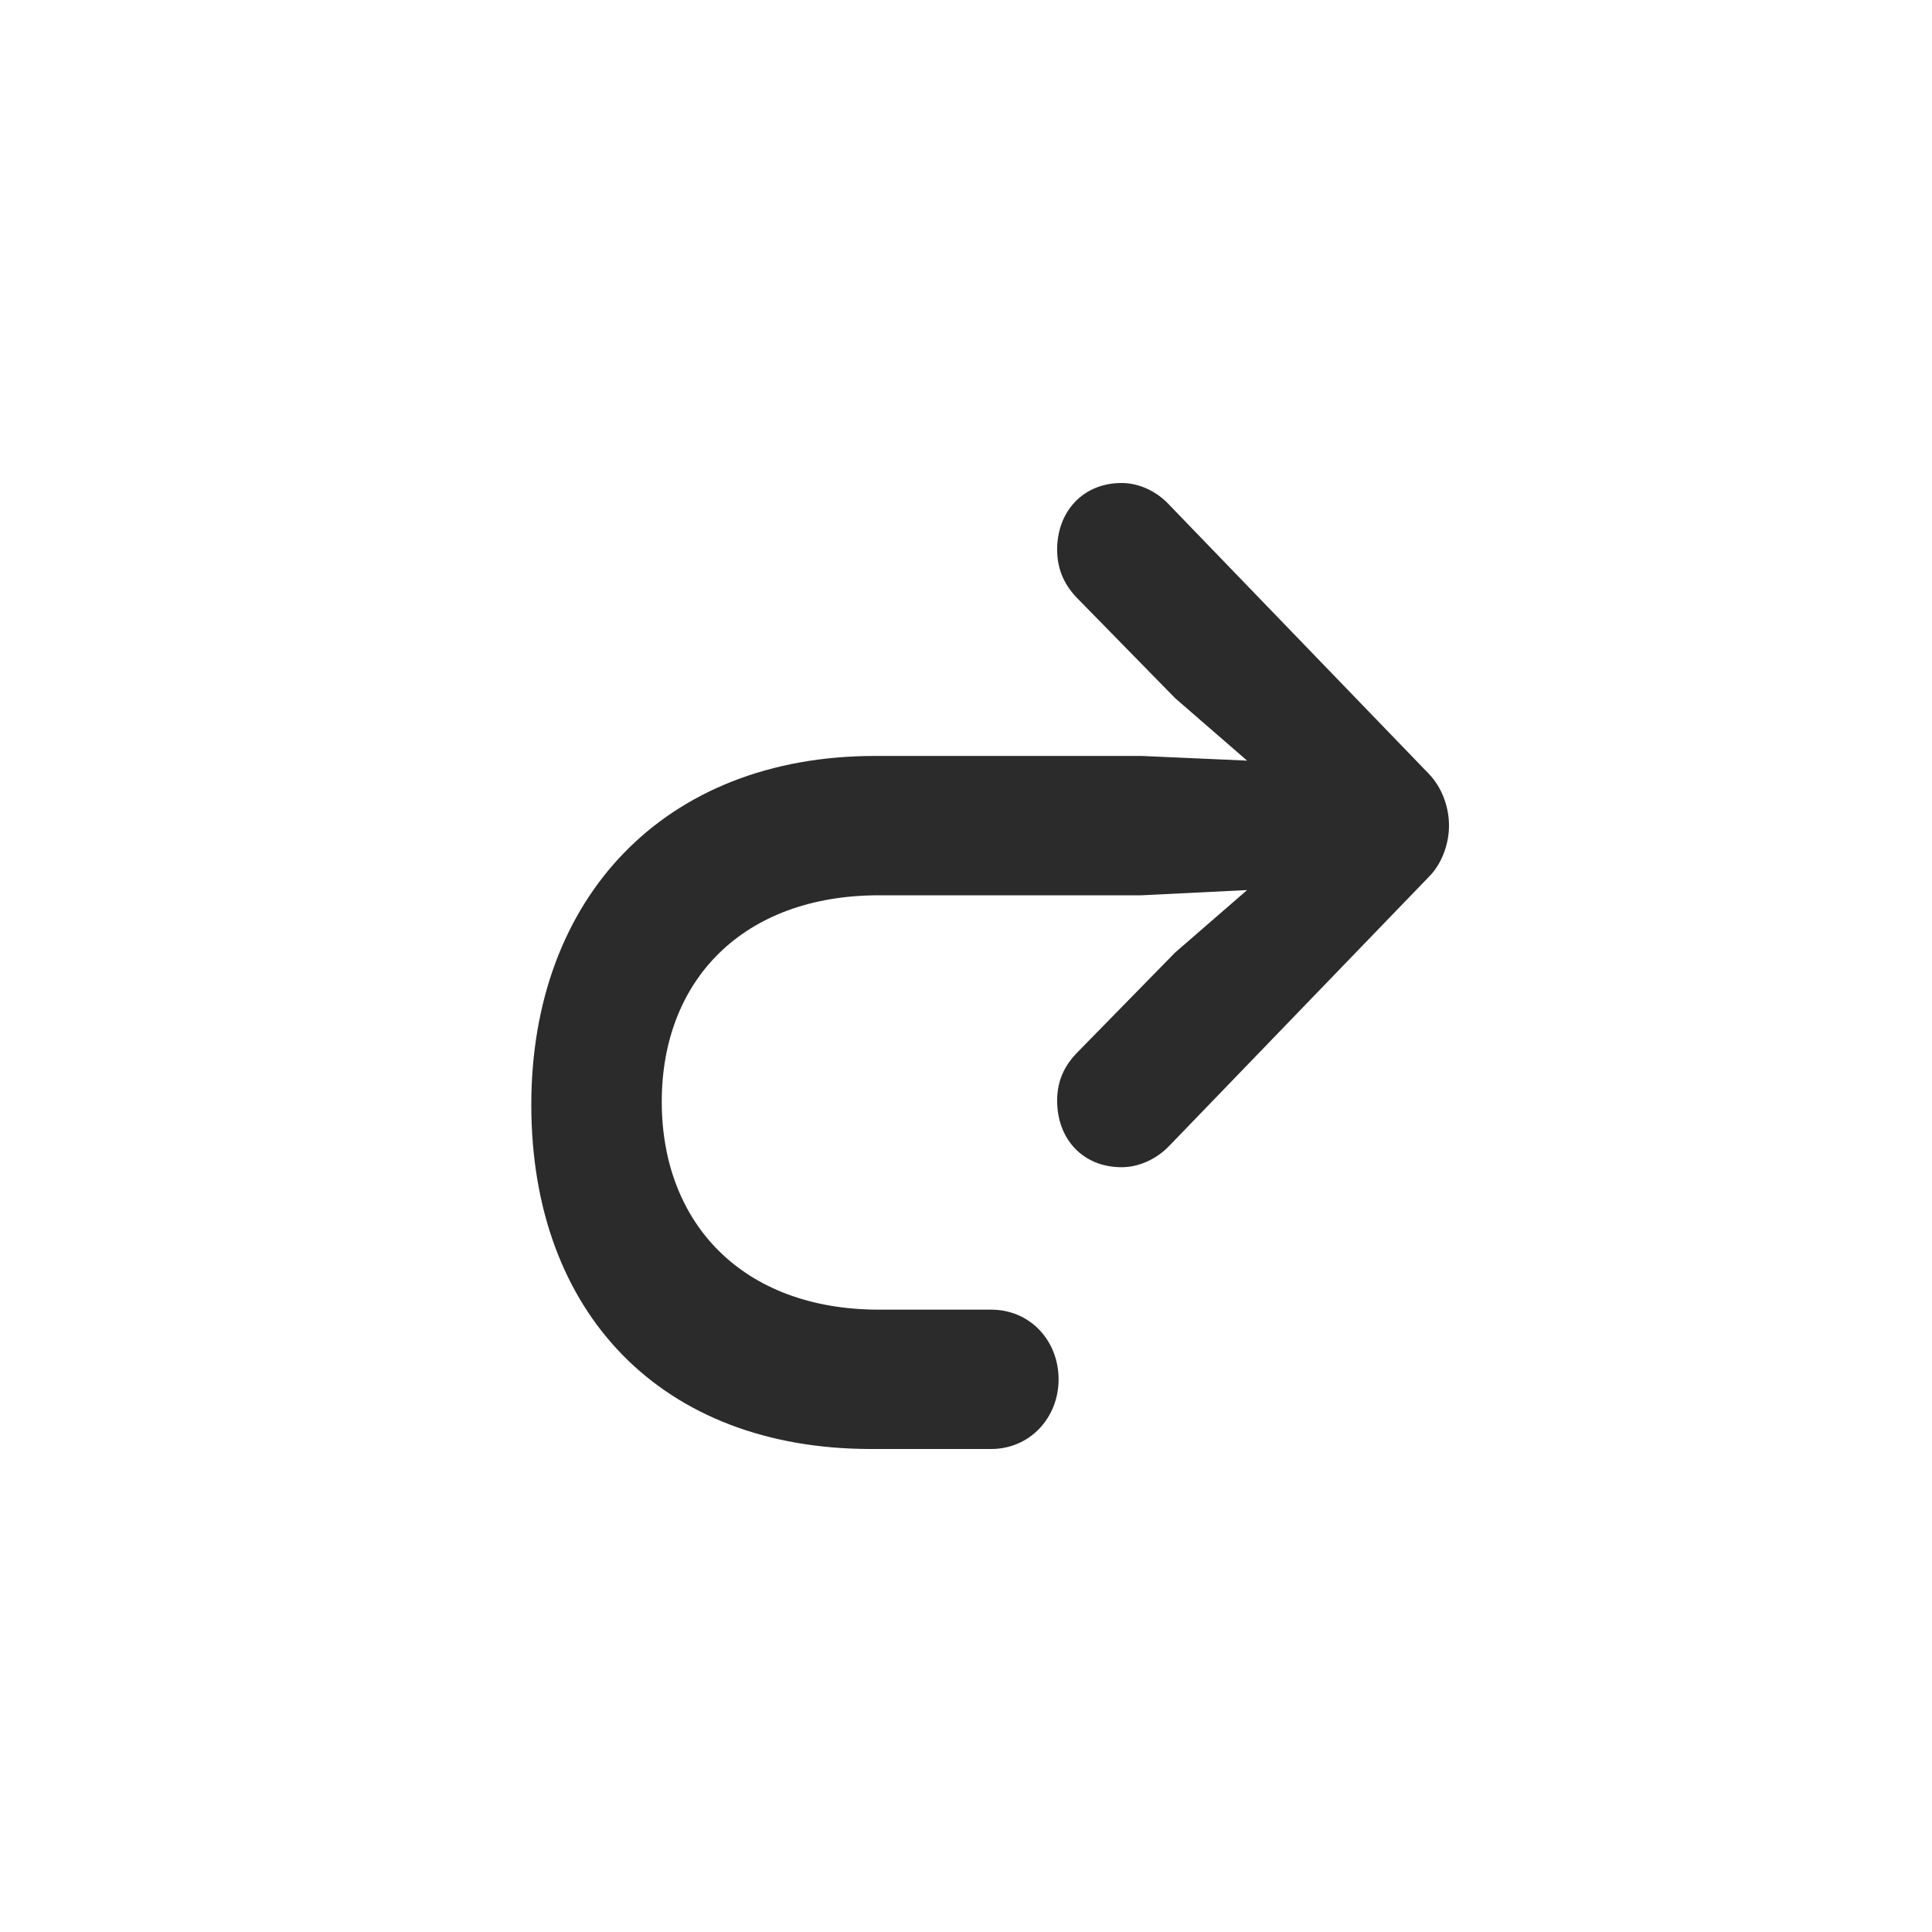 <svg width="40" height="40" viewBox="0 0 40 40" fill="none" xmlns="http://www.w3.org/2000/svg">
<path d="M11 22.874C11 27.201 13.711 30 18.035 30H20.52C21.322 30 21.917 29.354 21.917 28.558C21.917 27.761 21.332 27.115 20.52 27.115H18.2C15.375 27.115 13.701 25.328 13.701 22.809C13.701 20.301 15.375 18.536 18.2 18.536H23.632L25.82 18.428L24.331 19.72L22.318 21.776C22.061 22.034 21.887 22.347 21.887 22.788C21.887 23.584 22.421 24.166 23.222 24.166C23.571 24.166 23.941 24.004 24.208 23.724L29.589 18.148C29.846 17.89 30 17.481 30 17.094C30 16.695 29.846 16.297 29.589 16.028L24.208 10.452C23.941 10.162 23.571 10 23.222 10C22.421 10 21.887 10.592 21.887 11.378C21.887 11.819 22.061 12.142 22.318 12.4L24.331 14.456L25.82 15.748L23.632 15.651H18.117C13.752 15.651 11 18.59 11 22.874Z" fill="#2b2b2b"/>
</svg>
